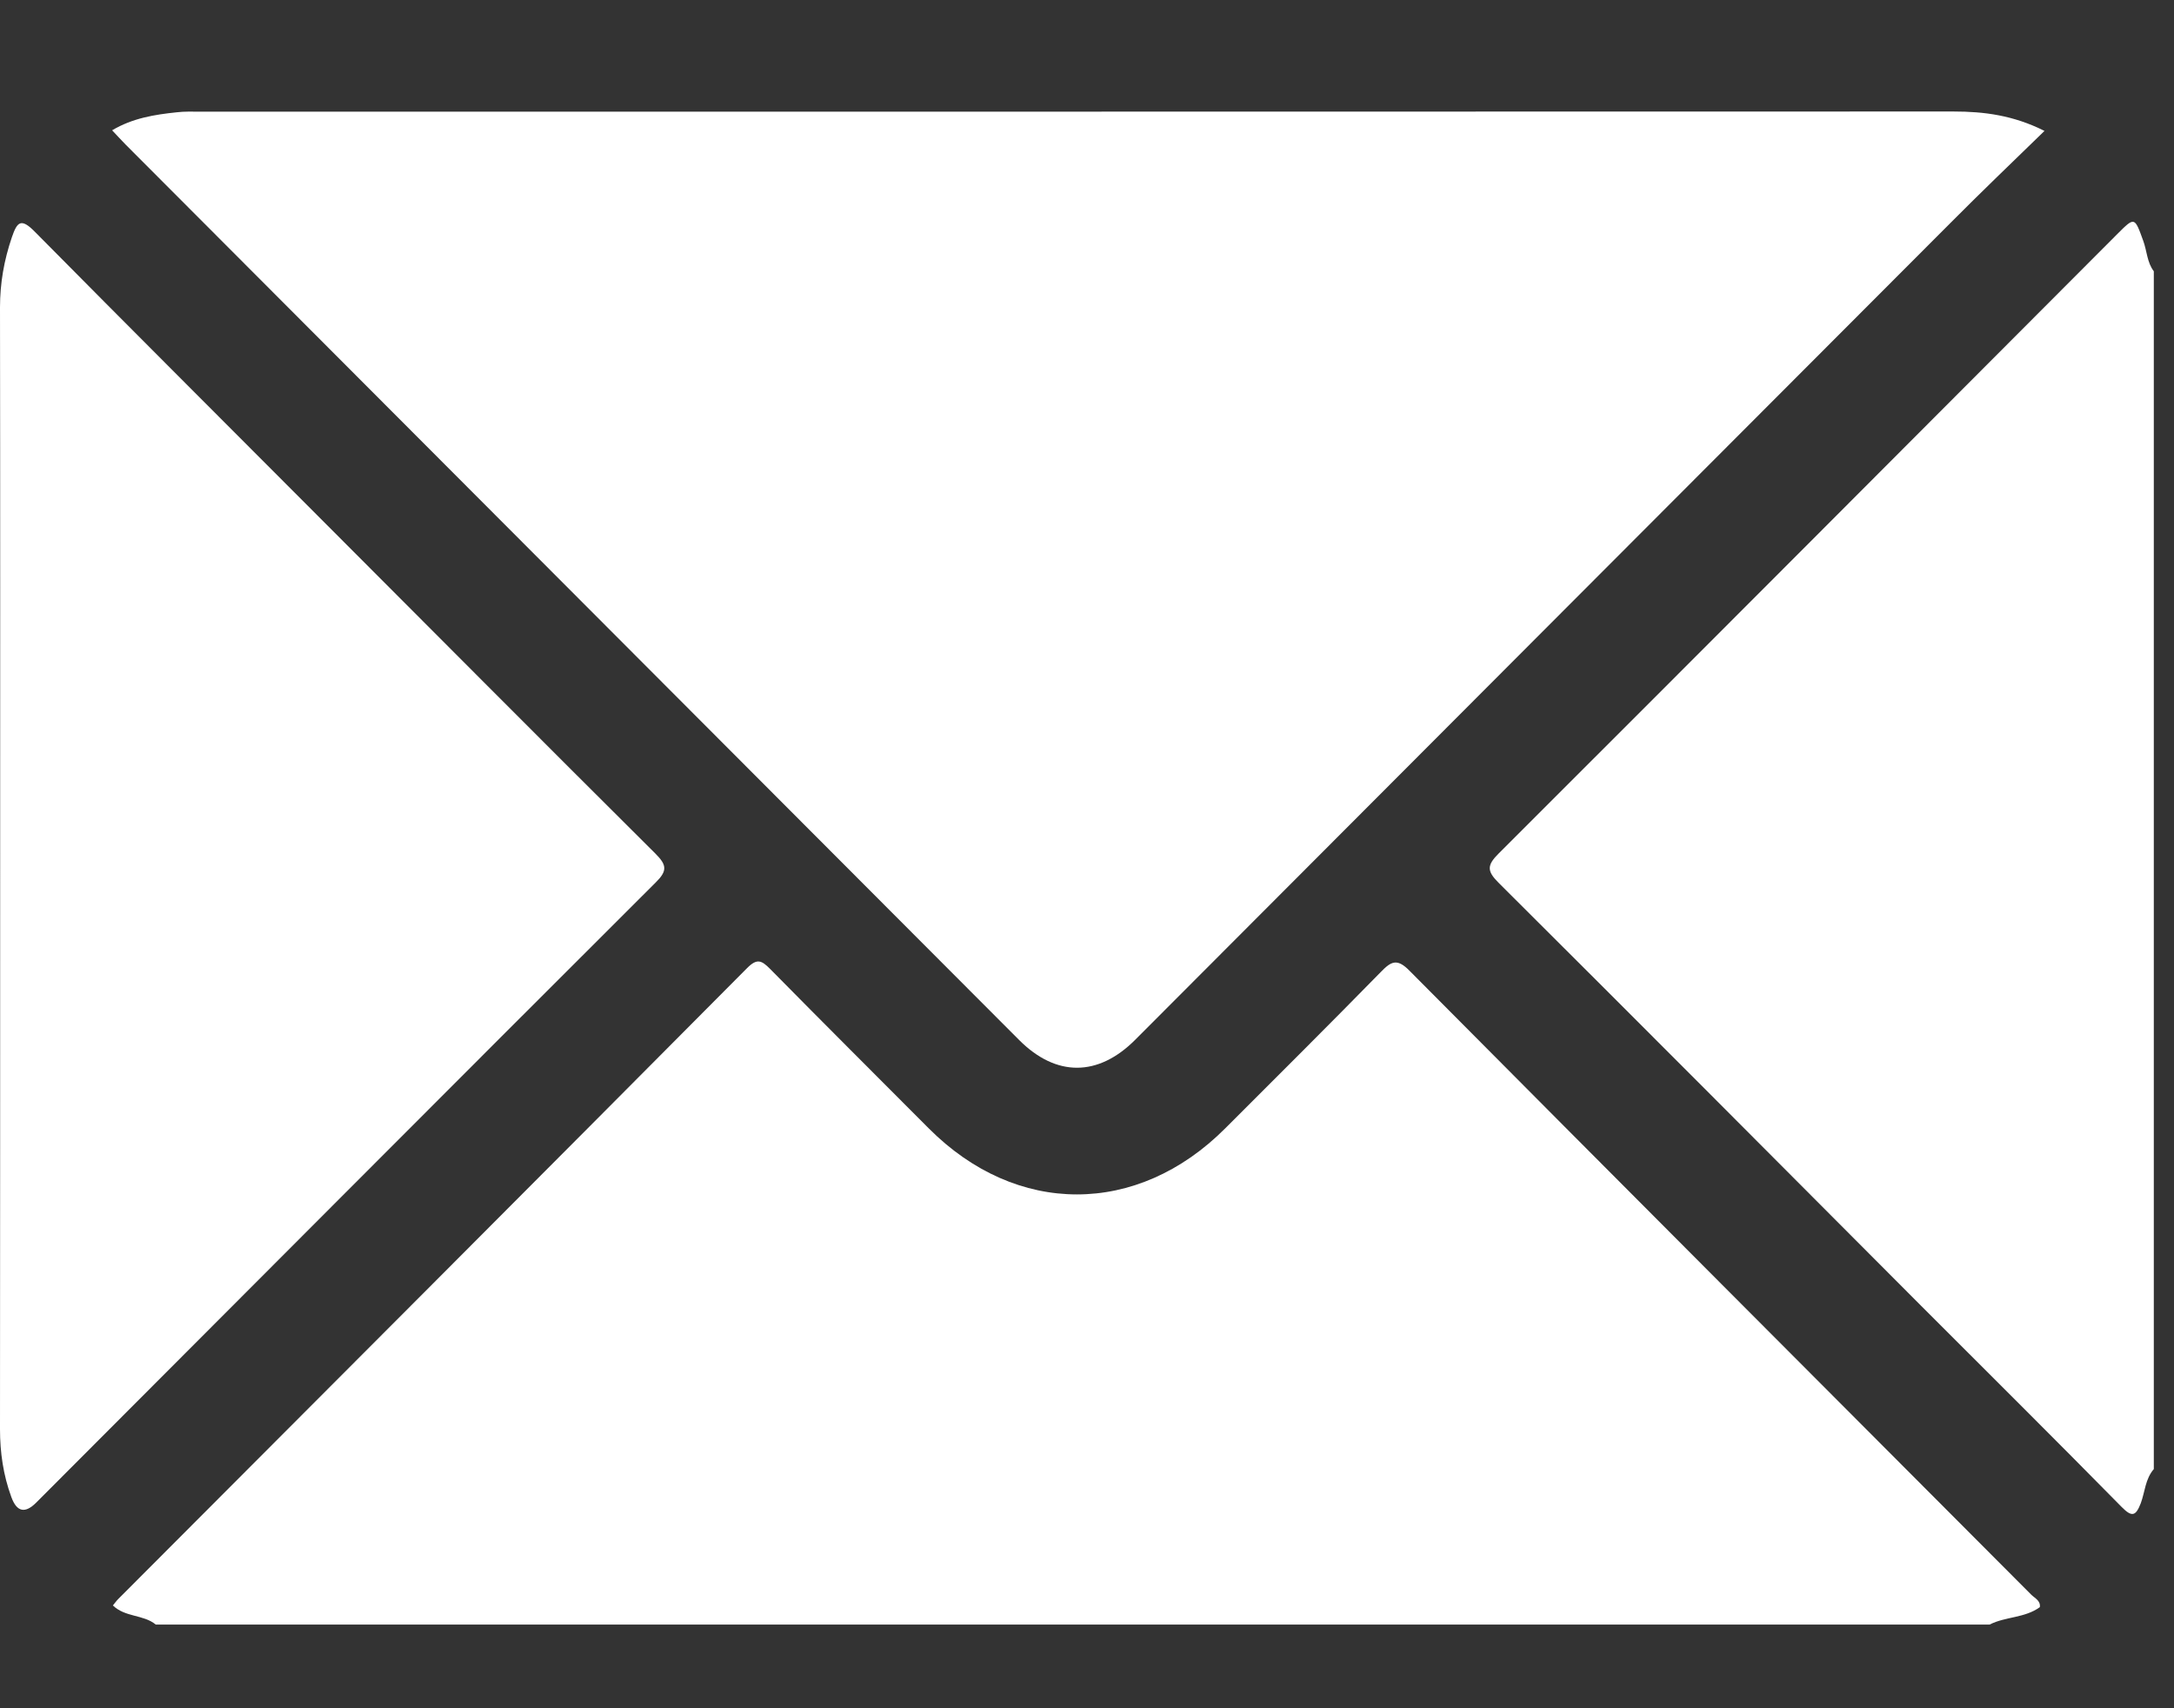 <svg width="14" height="11" viewBox="0 0 14 11" fill="none" xmlns="http://www.w3.org/2000/svg">
<rect x="0" y="0" width="14" height="11" fill="#333333" stroke="none"/>
<path d="M12.813 10.461H1.003C0.924 10.396 0.806 10.415 0.727 10.338C0.739 10.324 0.749 10.309 0.761 10.297C2.112 8.943 3.464 7.59 4.812 6.233C4.876 6.169 4.905 6.185 4.959 6.239C5.298 6.583 5.64 6.924 5.981 7.266C6.546 7.833 7.324 7.833 7.89 7.266C8.225 6.931 8.561 6.597 8.892 6.259C8.959 6.19 8.997 6.169 9.078 6.252C10.41 7.593 11.746 8.93 13.08 10.268C13.103 10.291 13.142 10.307 13.136 10.349C13.038 10.42 12.915 10.409 12.813 10.461H12.813Z" fill="white"/>
<path d="M13.87 9.46C13.815 9.523 13.813 9.607 13.786 9.68C13.754 9.762 13.73 9.772 13.663 9.704C13.236 9.27 12.804 8.841 12.374 8.411C11.467 7.501 10.56 6.59 9.65 5.684C9.575 5.609 9.575 5.572 9.65 5.497C10.98 4.169 12.307 2.838 13.635 1.507C13.747 1.395 13.746 1.396 13.802 1.551C13.826 1.616 13.826 1.689 13.87 1.747V9.46Z" fill="white"/>
<path d="M0.722 0.839C0.855 0.76 0.996 0.738 1.139 0.723C1.188 0.717 1.238 0.719 1.288 0.719C5.052 0.719 8.816 0.719 12.58 0.718C12.776 0.718 12.965 0.742 13.166 0.843C12.957 1.046 12.756 1.239 12.559 1.437C10.809 3.189 9.06 4.943 7.31 6.696C7.071 6.935 6.801 6.935 6.564 6.698C4.646 4.776 2.727 2.853 0.809 0.931C0.781 0.903 0.754 0.872 0.722 0.839Z" fill="white"/>
<path d="M0.001 5.591C0.001 4.387 0.002 3.183 0 1.979C0 1.824 0.026 1.676 0.076 1.529C0.11 1.43 0.134 1.4 0.225 1.493C0.834 2.109 1.447 2.72 2.059 3.334C2.779 4.055 3.498 4.778 4.221 5.497C4.295 5.571 4.298 5.608 4.222 5.683C2.89 7.012 1.562 8.345 0.233 9.676C0.161 9.748 0.108 9.736 0.073 9.64C0.021 9.498 0 9.353 0 9.203C0.001 7.999 0.001 6.795 0.001 5.591L0.001 5.591Z" fill="white"/>
</svg>
